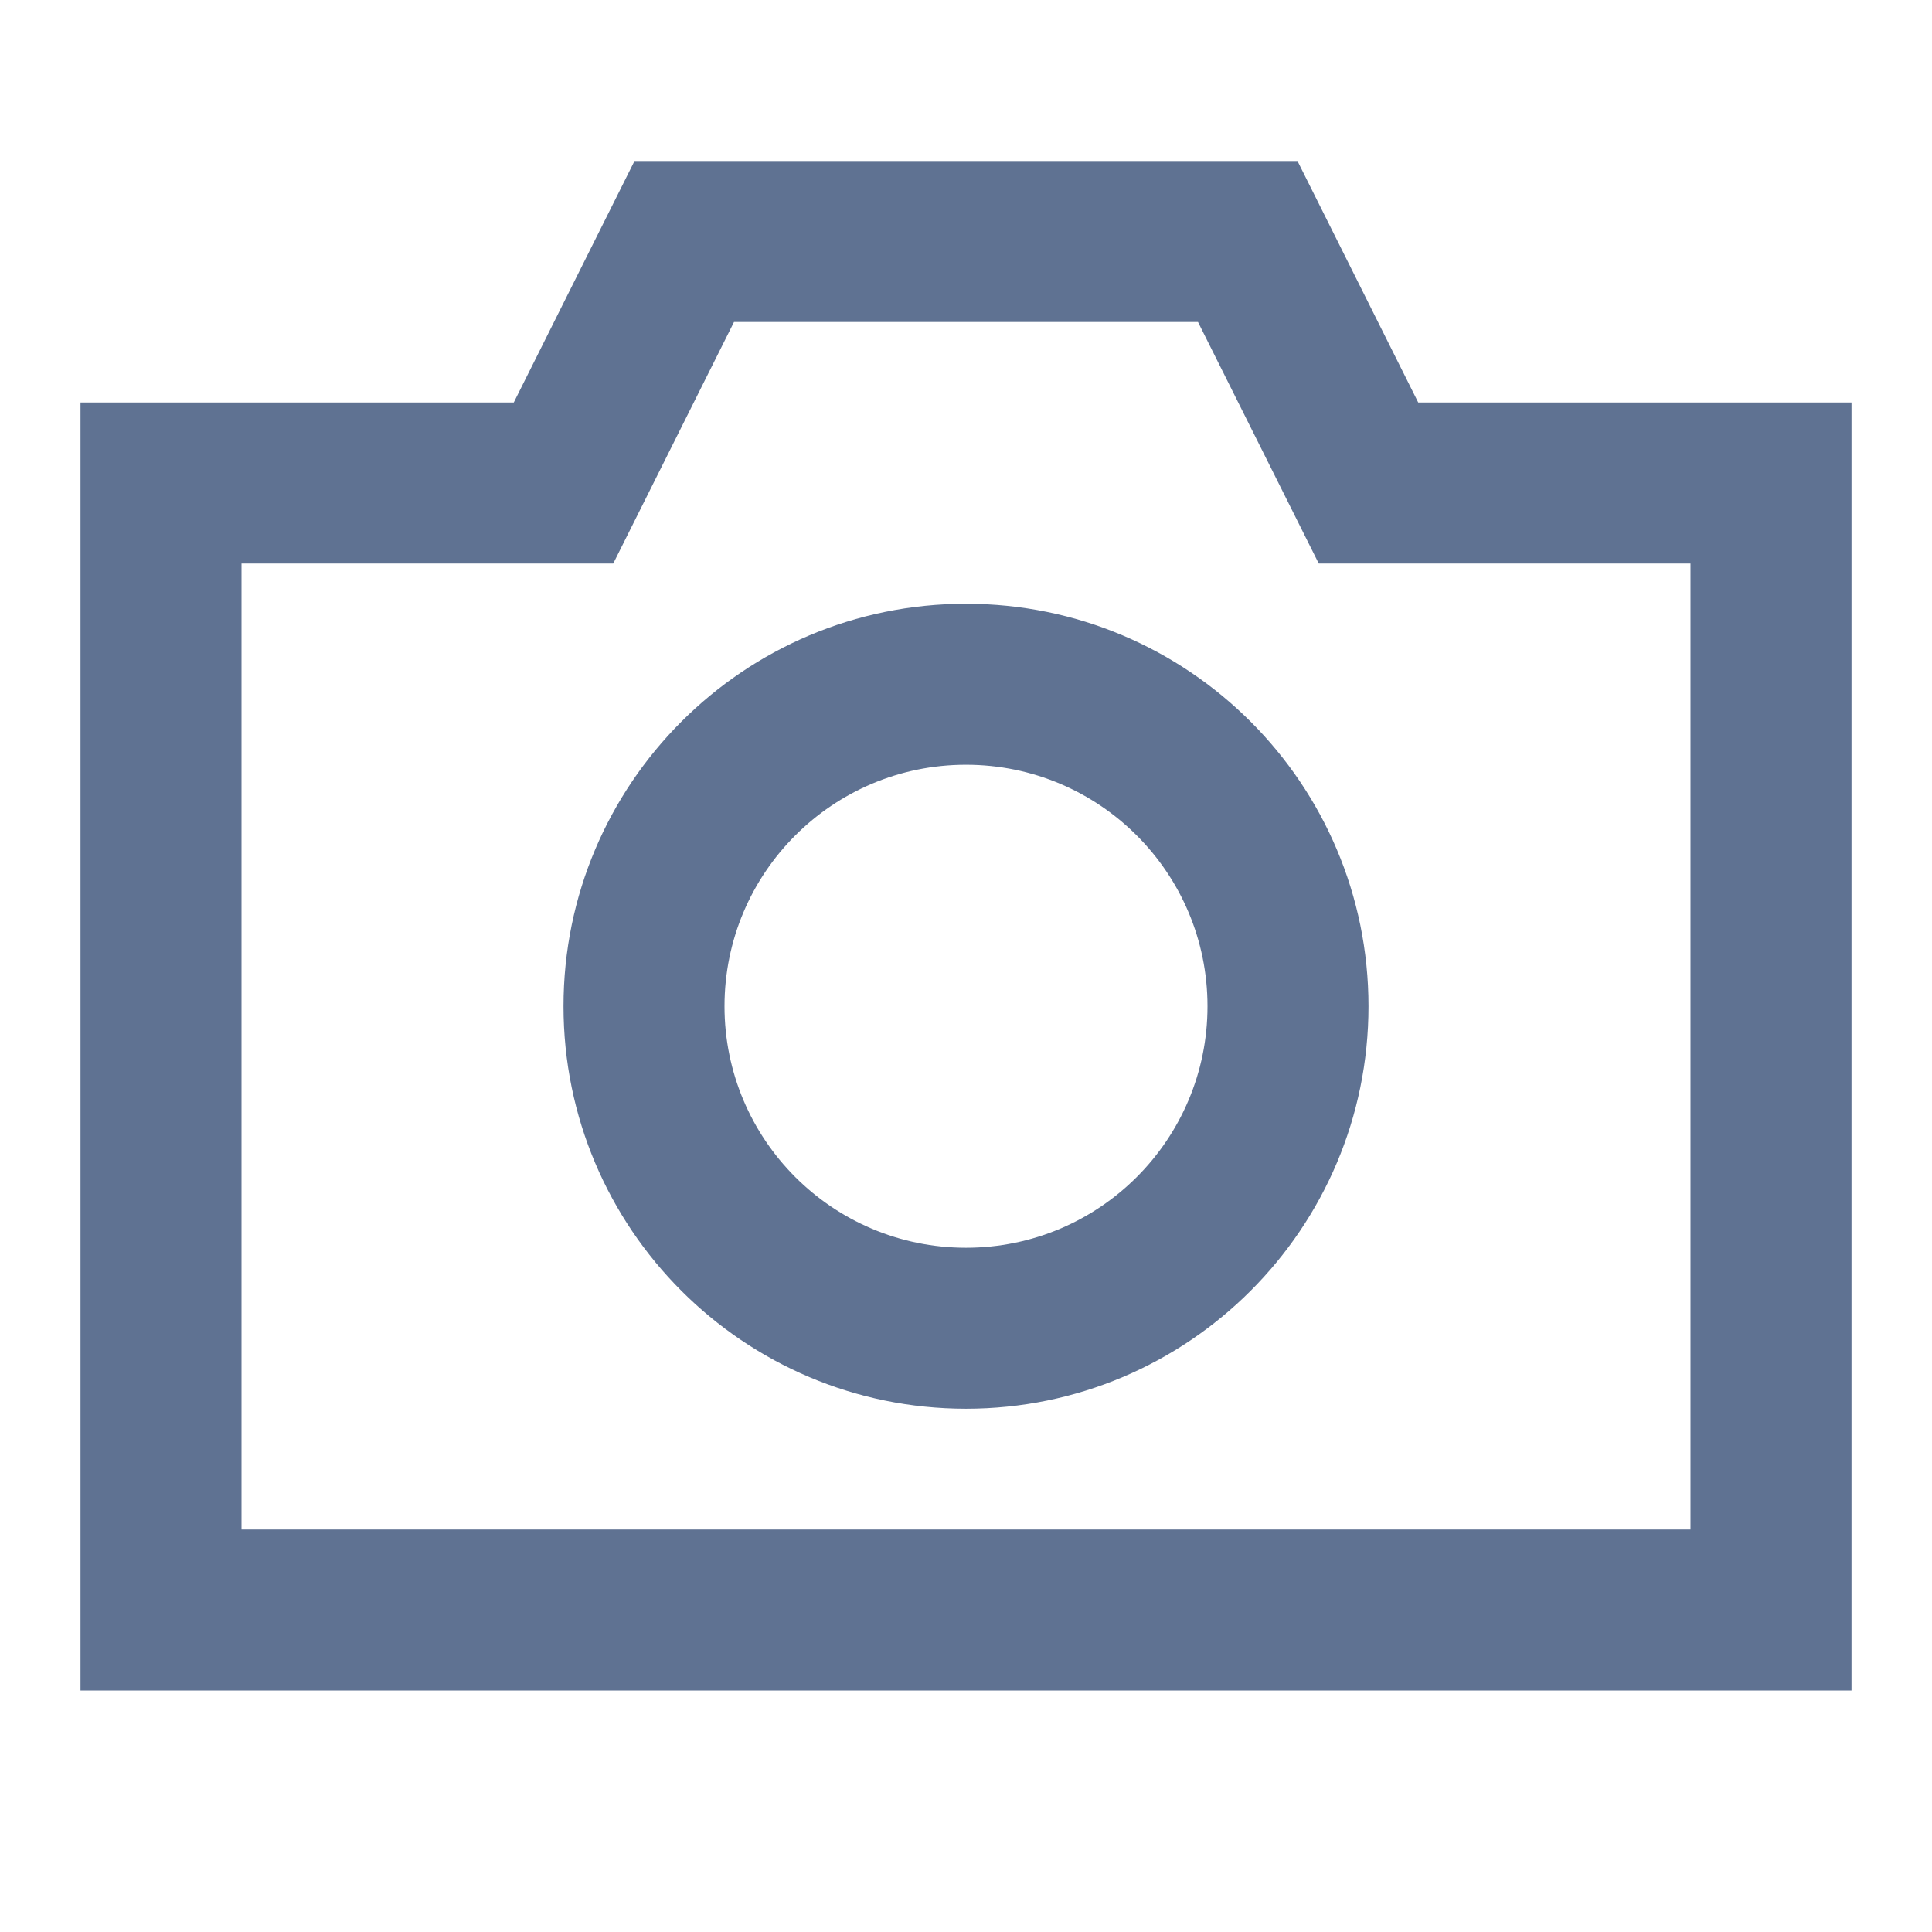<svg width="24" height="24" viewBox="0 0 24 24" fill="none" xmlns="http://www.w3.org/2000/svg"><path d="M7.882 2H16.118L17.618 5H23V21H1V5H6.382L7.882 2ZM9.118 4L7.618 7H3V19H21V7H16.382L14.882 4H9.118ZM12 9.5C10.343 9.5 9 10.843 9 12.5C9 14.157 10.343 15.5 12 15.5C13.657 15.5 15 14.157 15 12.5C15 10.843 13.657 9.5 12 9.5ZM7 12.5C7 9.738 9.239 7.5 12 7.5C14.761 7.5 17 9.738 17 12.5C17 15.261 14.761 17.5 12 17.5C9.239 17.5 7 15.261 7 12.5Z"    fill="rgb(95, 114, 146)" />
</svg>